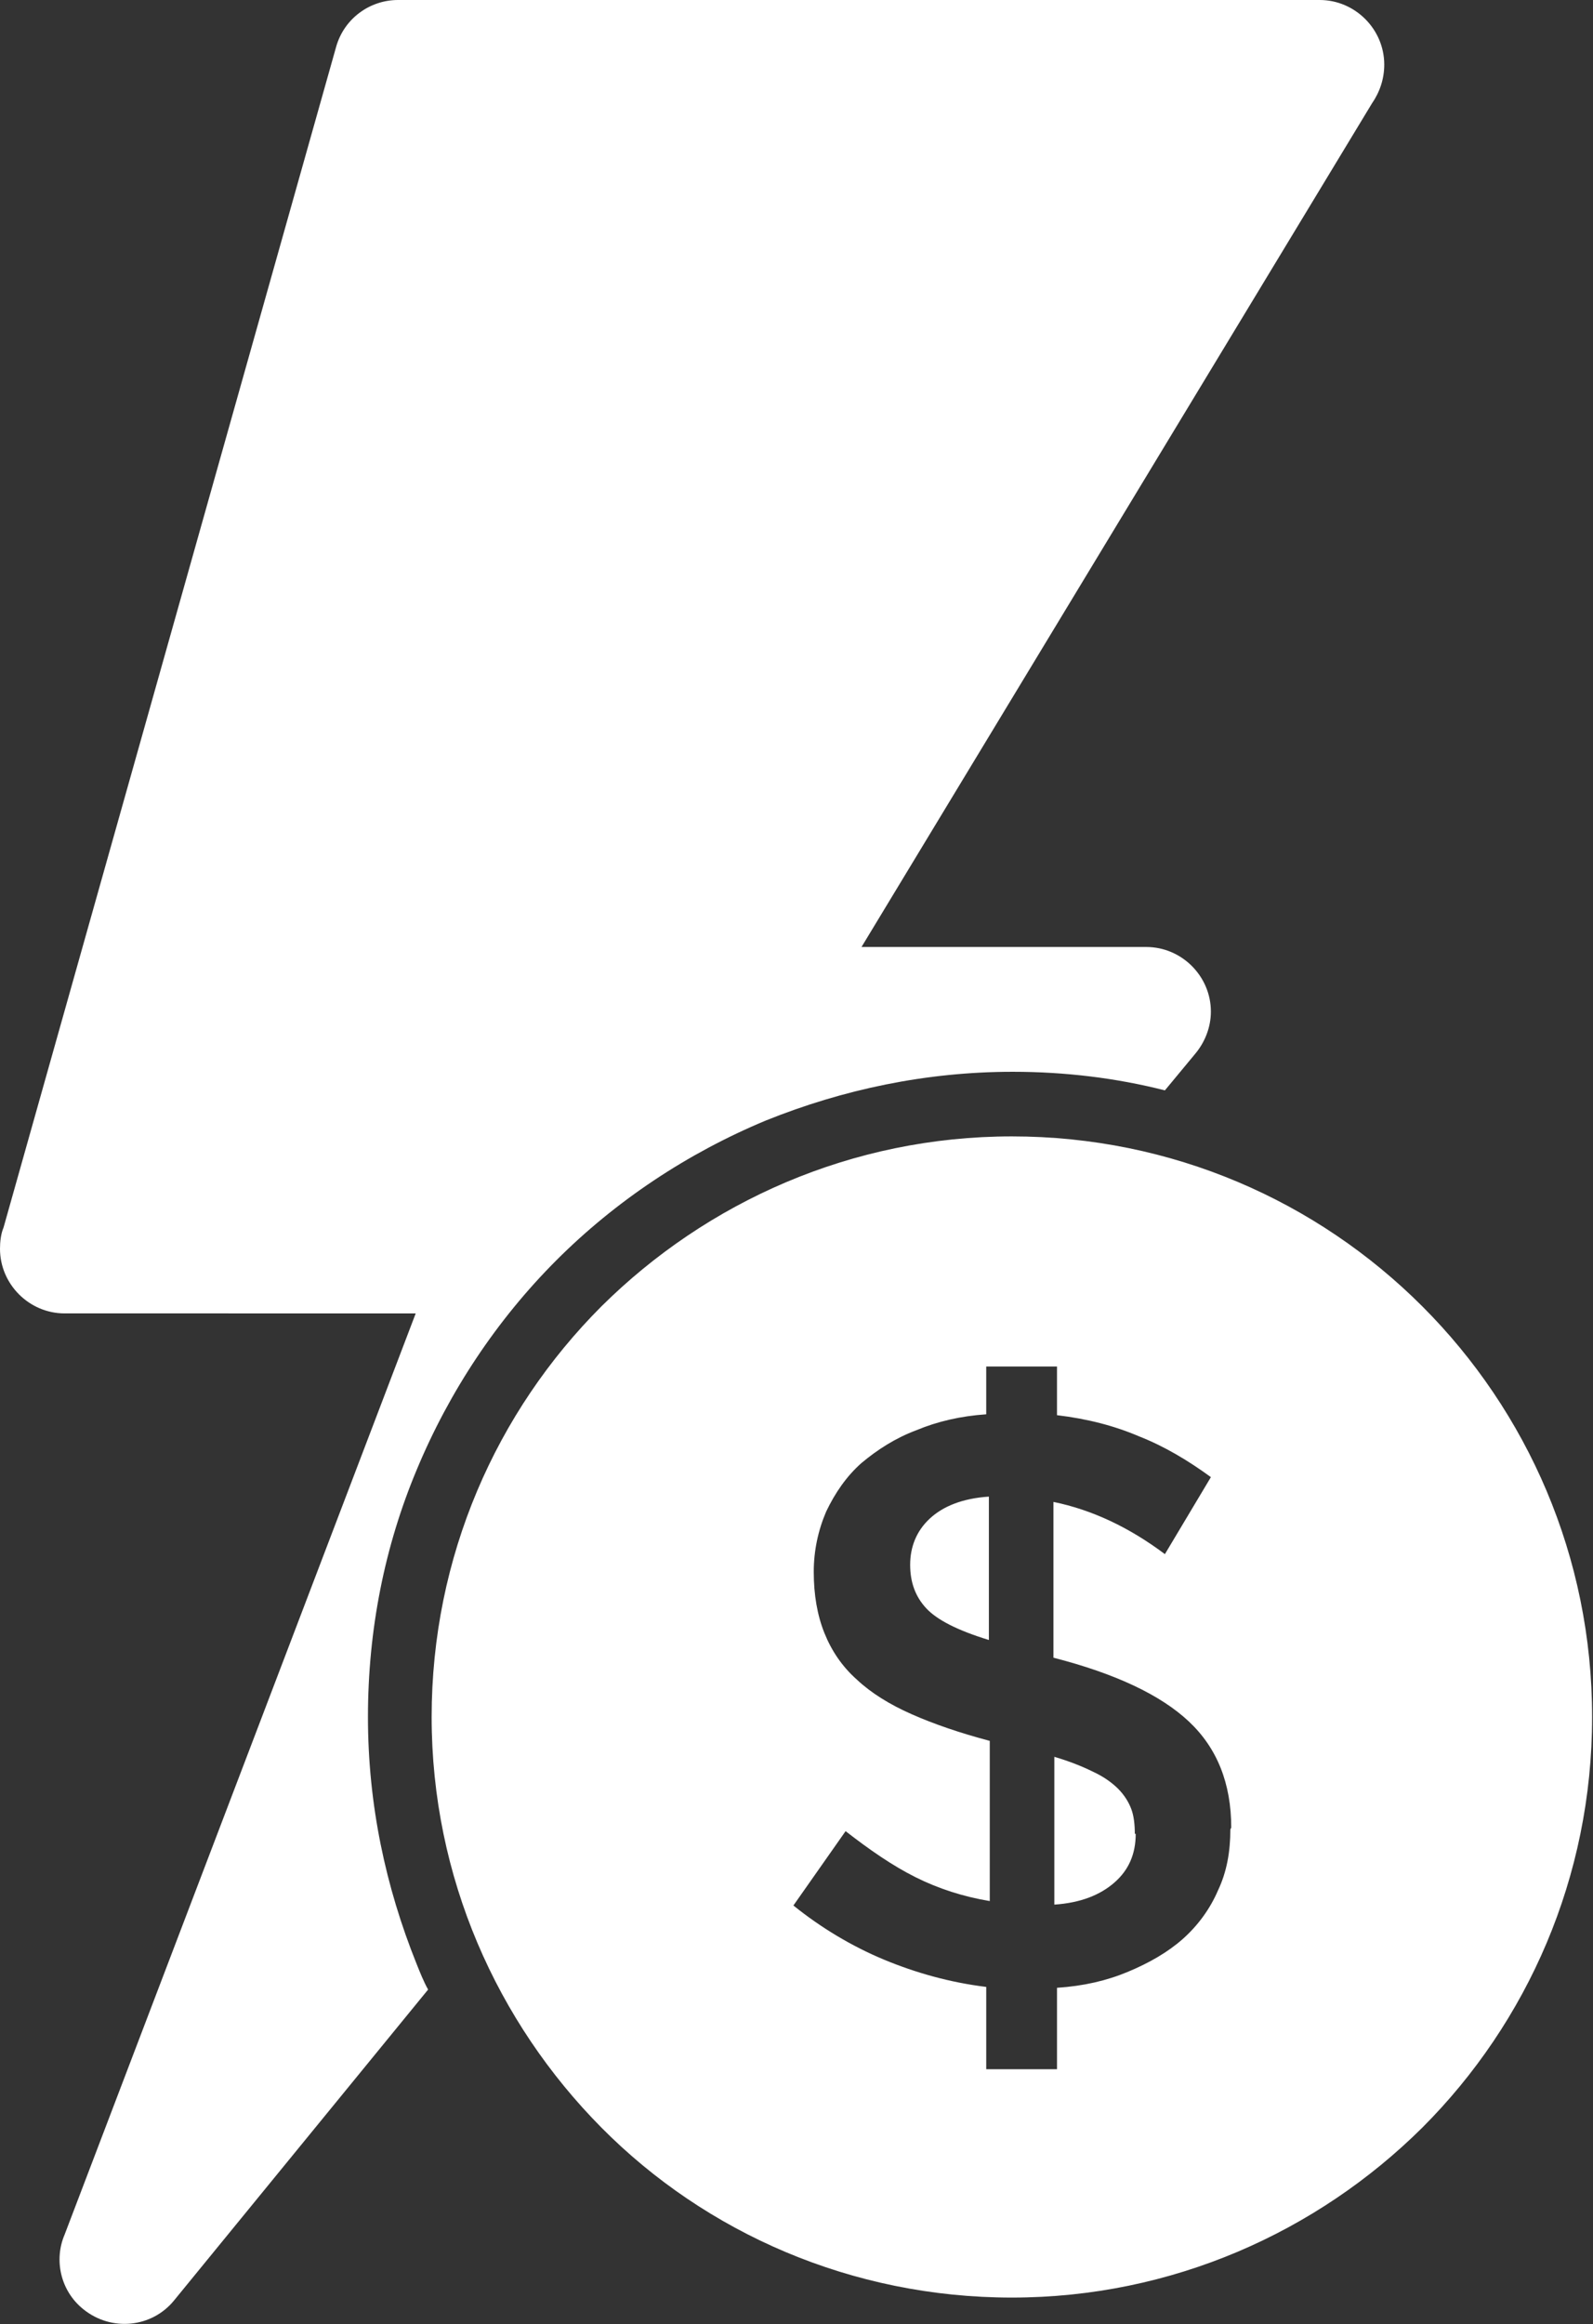 <?xml version="1.0" encoding="UTF-8"?>
<svg id="Layer_2" data-name="Layer 2" xmlns="http://www.w3.org/2000/svg" viewBox="0 0 18.01 26.26">
  <rect x="0" y="0" width="18.01" height="26.26" fill="#333333" stroke="none"/>
  <defs>
    <style>
      .cls-1 {
        fill: #fff;
        fill-rule: evenodd;
      }
    </style>
  </defs>
  <g id="Layer_1-2" data-name="Layer 1">
    <path class="cls-1" d="M4.5,0h10.42c.4,0,.73.33.73.73,0,.16-.05.31-.14.44l-5.77,9.53h3.22c.4,0,.73.33.73.73,0,.18-.07.35-.18.48l-.34.41c-.55-.14-1.13-.21-1.72-.21-.98,0-1.92.2-2.79.55-.89.37-1.7.91-2.37,1.58h0c-.67.67-1.21,1.48-1.58,2.37-.36.86-.55,1.8-.55,2.79s.2,1.92.55,2.79c.04.1.08.2.13.29l-2.87,3.51c-.25.31-.71.36-1.03.1-.26-.21-.33-.56-.21-.84l3.97-10.41H.73c-.4,0-.73-.33-.73-.73,0-.08.01-.17.04-.24L3.8.53C3.89.21,4.18,0,4.5,0h0ZM11.44,12.84c-1.81,0-3.45.74-4.64,1.92-1.19,1.19-1.92,2.83-1.92,4.64s.74,3.45,1.92,4.64,2.83,1.92,4.64,1.92,3.45-.74,4.64-1.92c1.19-1.19,1.92-2.83,1.92-4.64s-.73-3.45-1.92-4.64c-1.19-1.19-2.83-1.92-4.64-1.92h0ZM13.92,20.65c0-.5-.16-.9-.48-1.2-.32-.3-.83-.54-1.53-.72v-1.76c.44.09.86.29,1.26.59l.52-.87c-.26-.19-.53-.35-.81-.46-.28-.12-.59-.2-.93-.24v-.55h-.8v.54c-.29.02-.55.08-.79.18-.24.09-.44.22-.62.37-.17.15-.3.34-.4.55-.09.21-.14.44-.14.68,0,.26.04.49.12.69.08.2.2.38.37.53.16.15.37.28.62.39.25.11.54.21.88.3v1.81c-.3-.05-.58-.14-.84-.27-.26-.13-.52-.31-.79-.52l-.59.84c.31.25.66.46,1.02.61s.75.26,1.16.31v.93h.8v-.92c.3-.02.56-.08.8-.18s.45-.22.62-.37c.17-.15.31-.34.4-.55.1-.21.14-.44.14-.69h0ZM11.18,18.54v-1.63c-.3.02-.52.11-.67.25-.15.14-.22.32-.22.52s.06.36.18.49c.12.13.35.25.71.36h0ZM12.83,20.72c0-.1-.01-.2-.04-.28-.03-.08-.08-.16-.15-.23-.07-.07-.17-.14-.28-.19-.12-.06-.27-.12-.44-.17v1.67c.3-.02.52-.11.68-.25.16-.14.24-.32.24-.55Z"/>
  </g>
</svg>